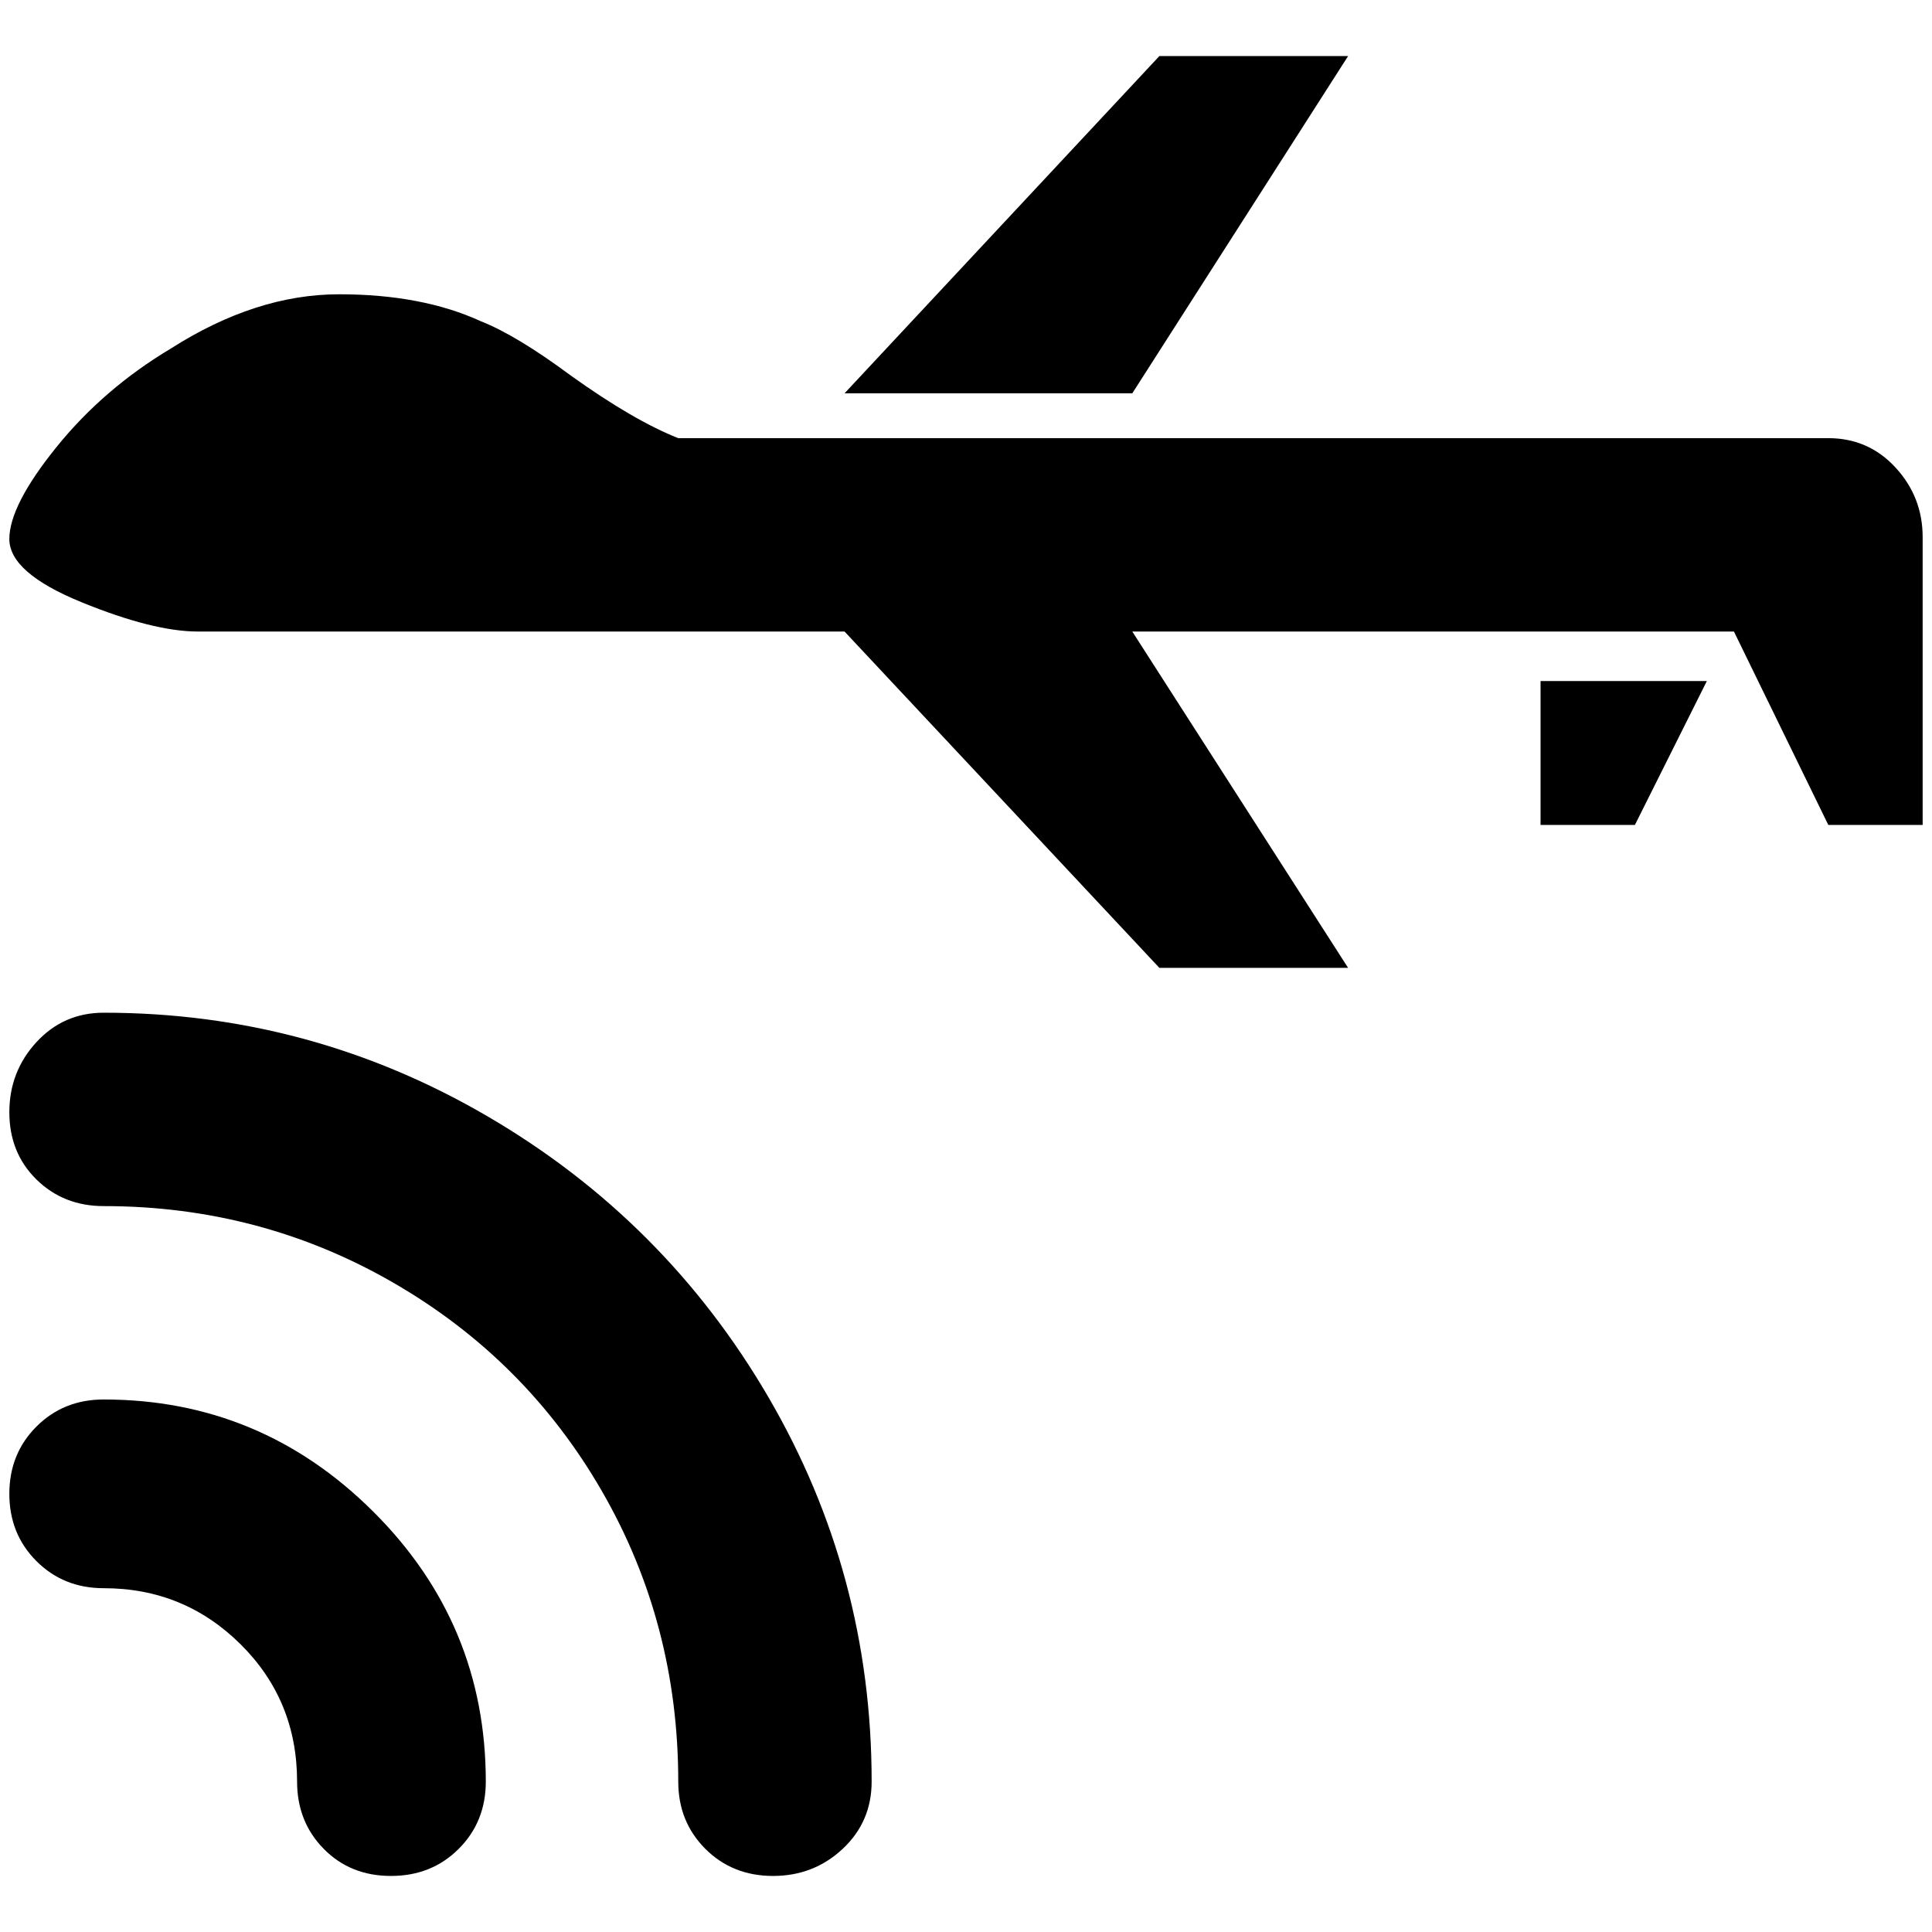 <?xml version="1.0" standalone="no"?>
<!DOCTYPE svg PUBLIC "-//W3C//DTD SVG 1.1//EN" "http://www.w3.org/Graphics/SVG/1.1/DTD/svg11.dtd" >
<svg xmlns="http://www.w3.org/2000/svg" xmlns:xlink="http://www.w3.org/1999/xlink" version="1.1" width="2048" height="2048" viewBox="-10 0 2068 2048">
   <path fill="currentColor"
d="M2048 873h-101l-101 -207h-644l231 360h-202l-337 -360h-692q-48 0 -125 -31.5t-77 -67.5t50.5 -98.5t122.5 -105.5q91 -58 180 -58t152 29q38 15 96 58q67 48 115 67h1231q43 0 72 31.5t29 74.5v308zM894 411l337 -361h202l-231 361h-308zM1639 873v-154h178l-77 154
h-101zM101 1690q-43 0 -72 -29t-29 -72t29 -72t72 -29q168 0 288.5 120t120.5 289q0 43 -29 72t-72.5 29t-72 -29t-28.5 -72q0 -87 -60.5 -147t-146.5 -60zM923 1897q0 43 -31 72t-74.5 29t-72.5 -29t-29 -72q0 -169 -81.5 -310.5t-223.5 -223.5t-310 -82q-43 0 -72 -28.5
t-29 -72t29 -75t72 -31.5q221 0 411 111t300.5 300.5t110.5 411.5z" />
</svg>
